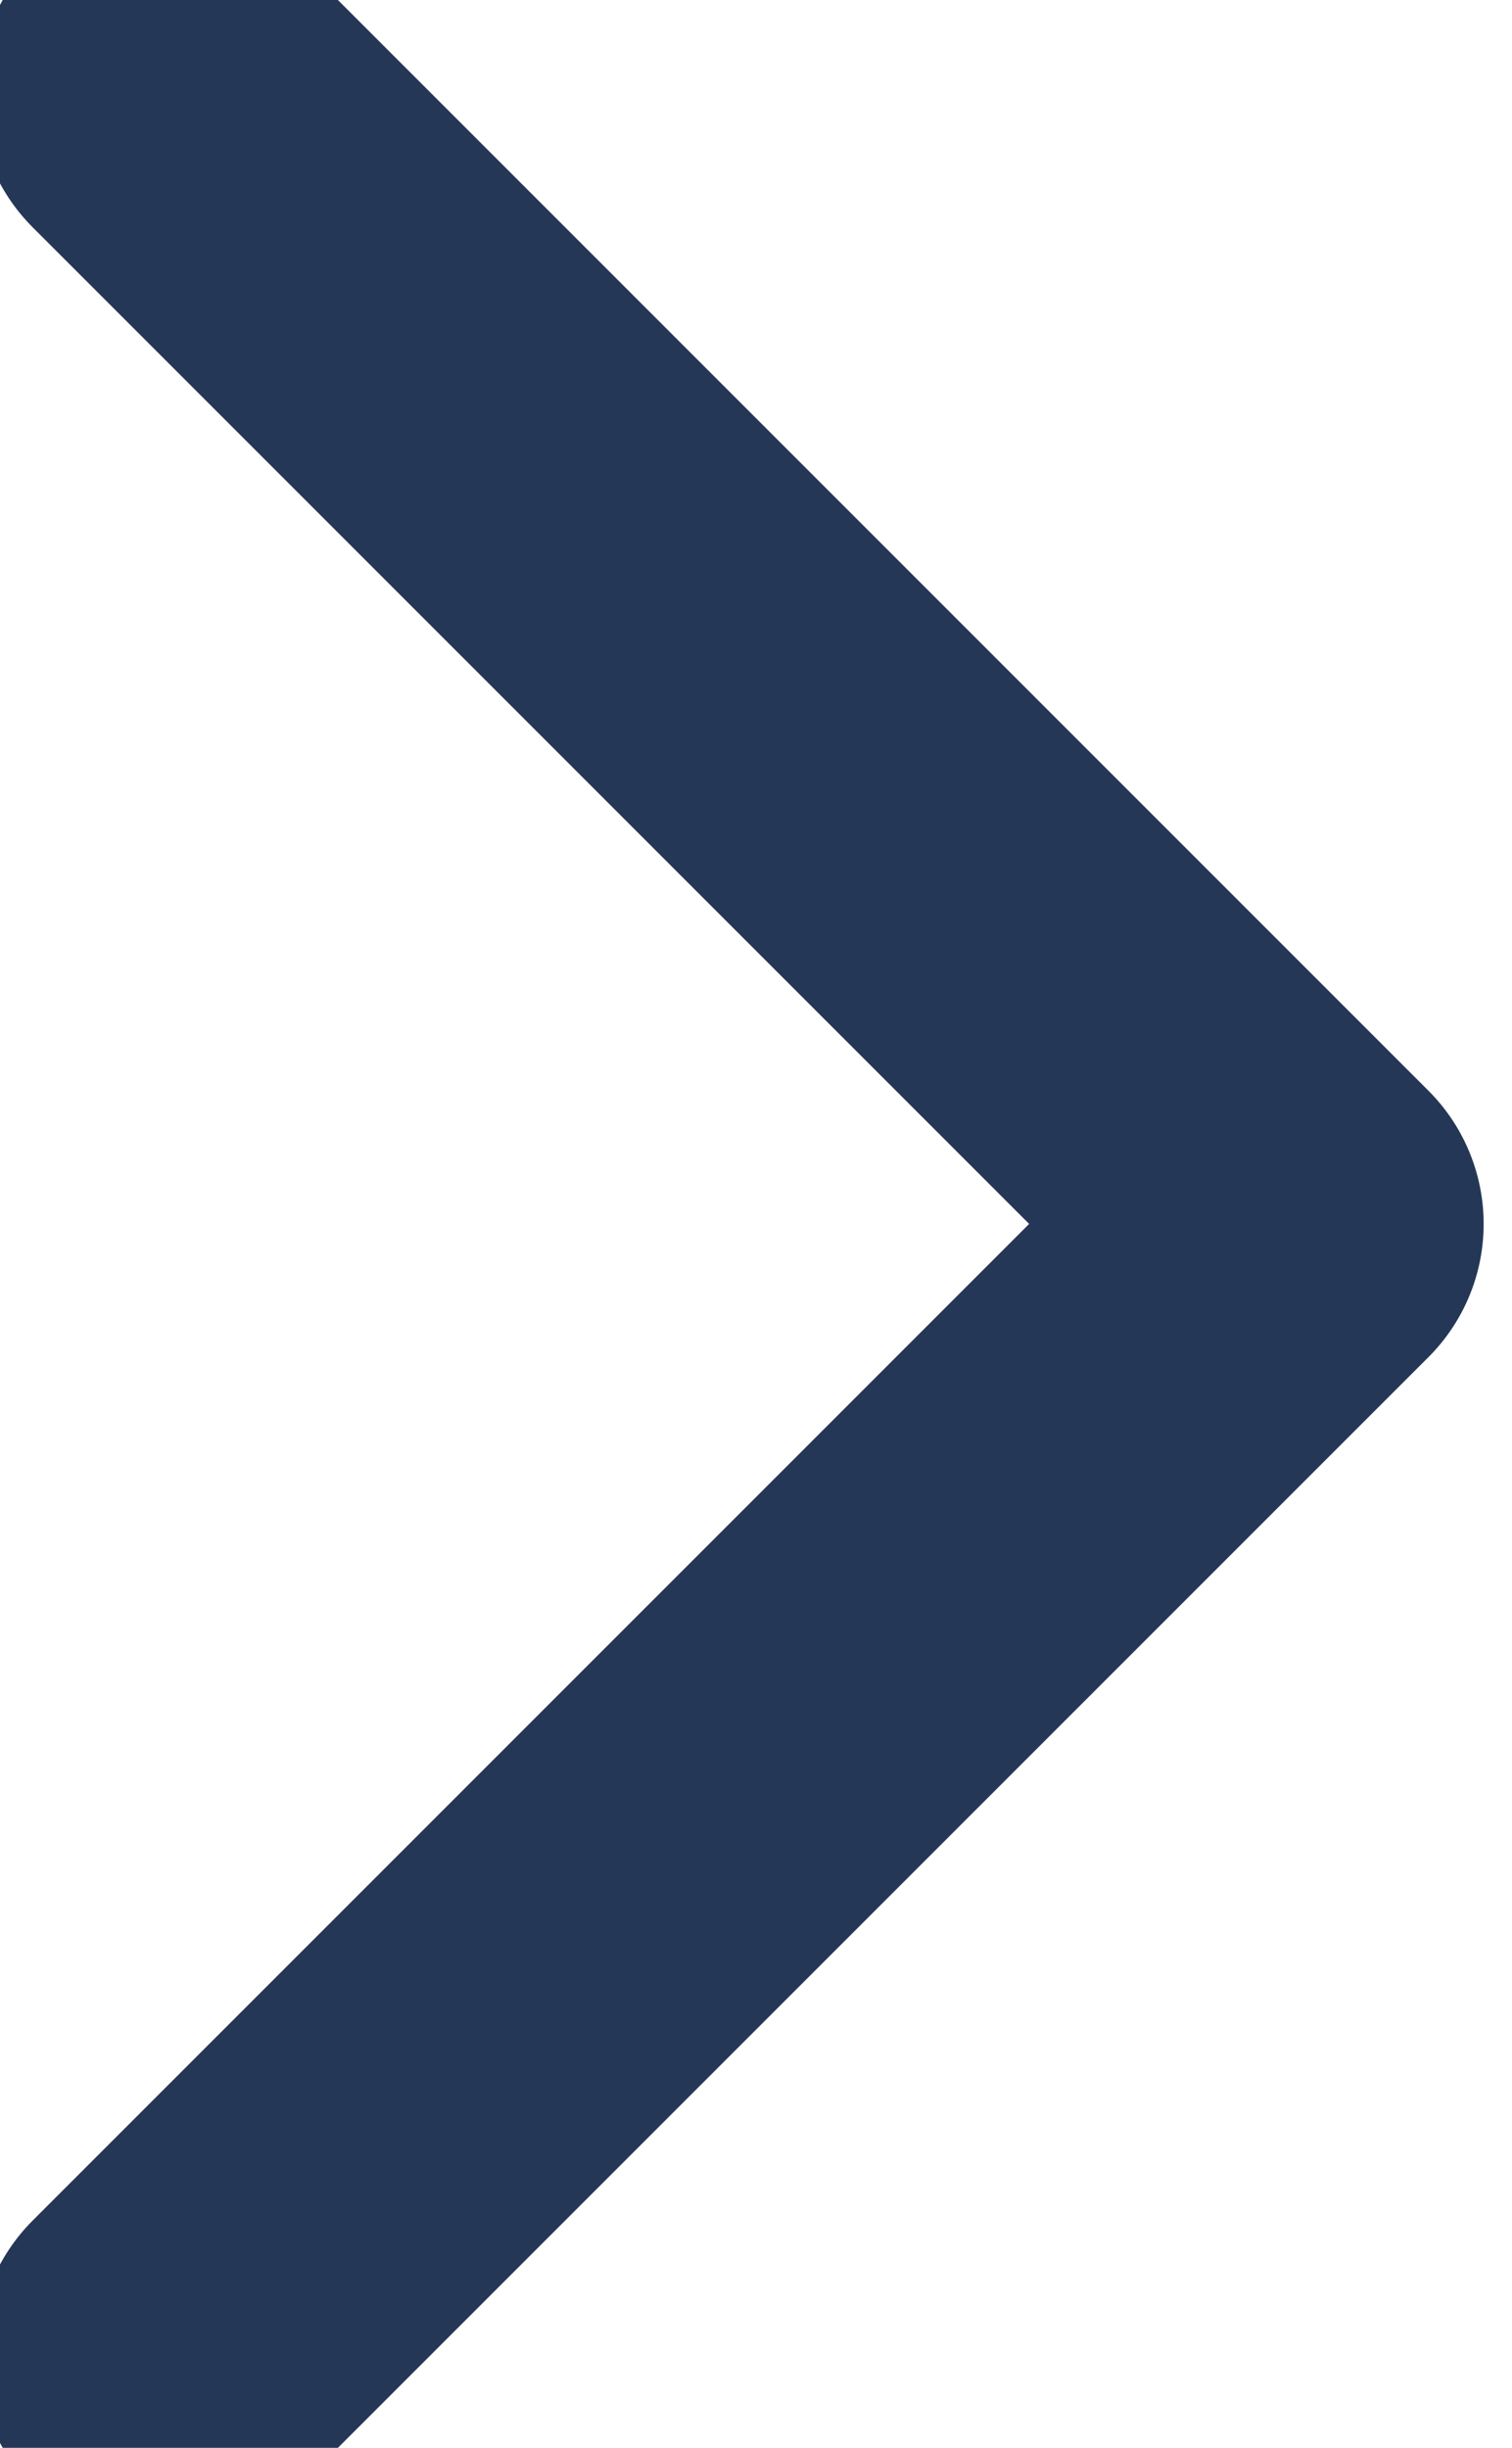 <svg width="5.56" height="9" viewBox="0 0 15 26" fill="none" xmlns="http://www.w3.org/2000/svg">
<path d="M1.23 1L13.23 13L1.23 25" stroke="#253757" stroke-width="4" stroke-linecap="round" stroke-linejoin="round"/>
</svg>